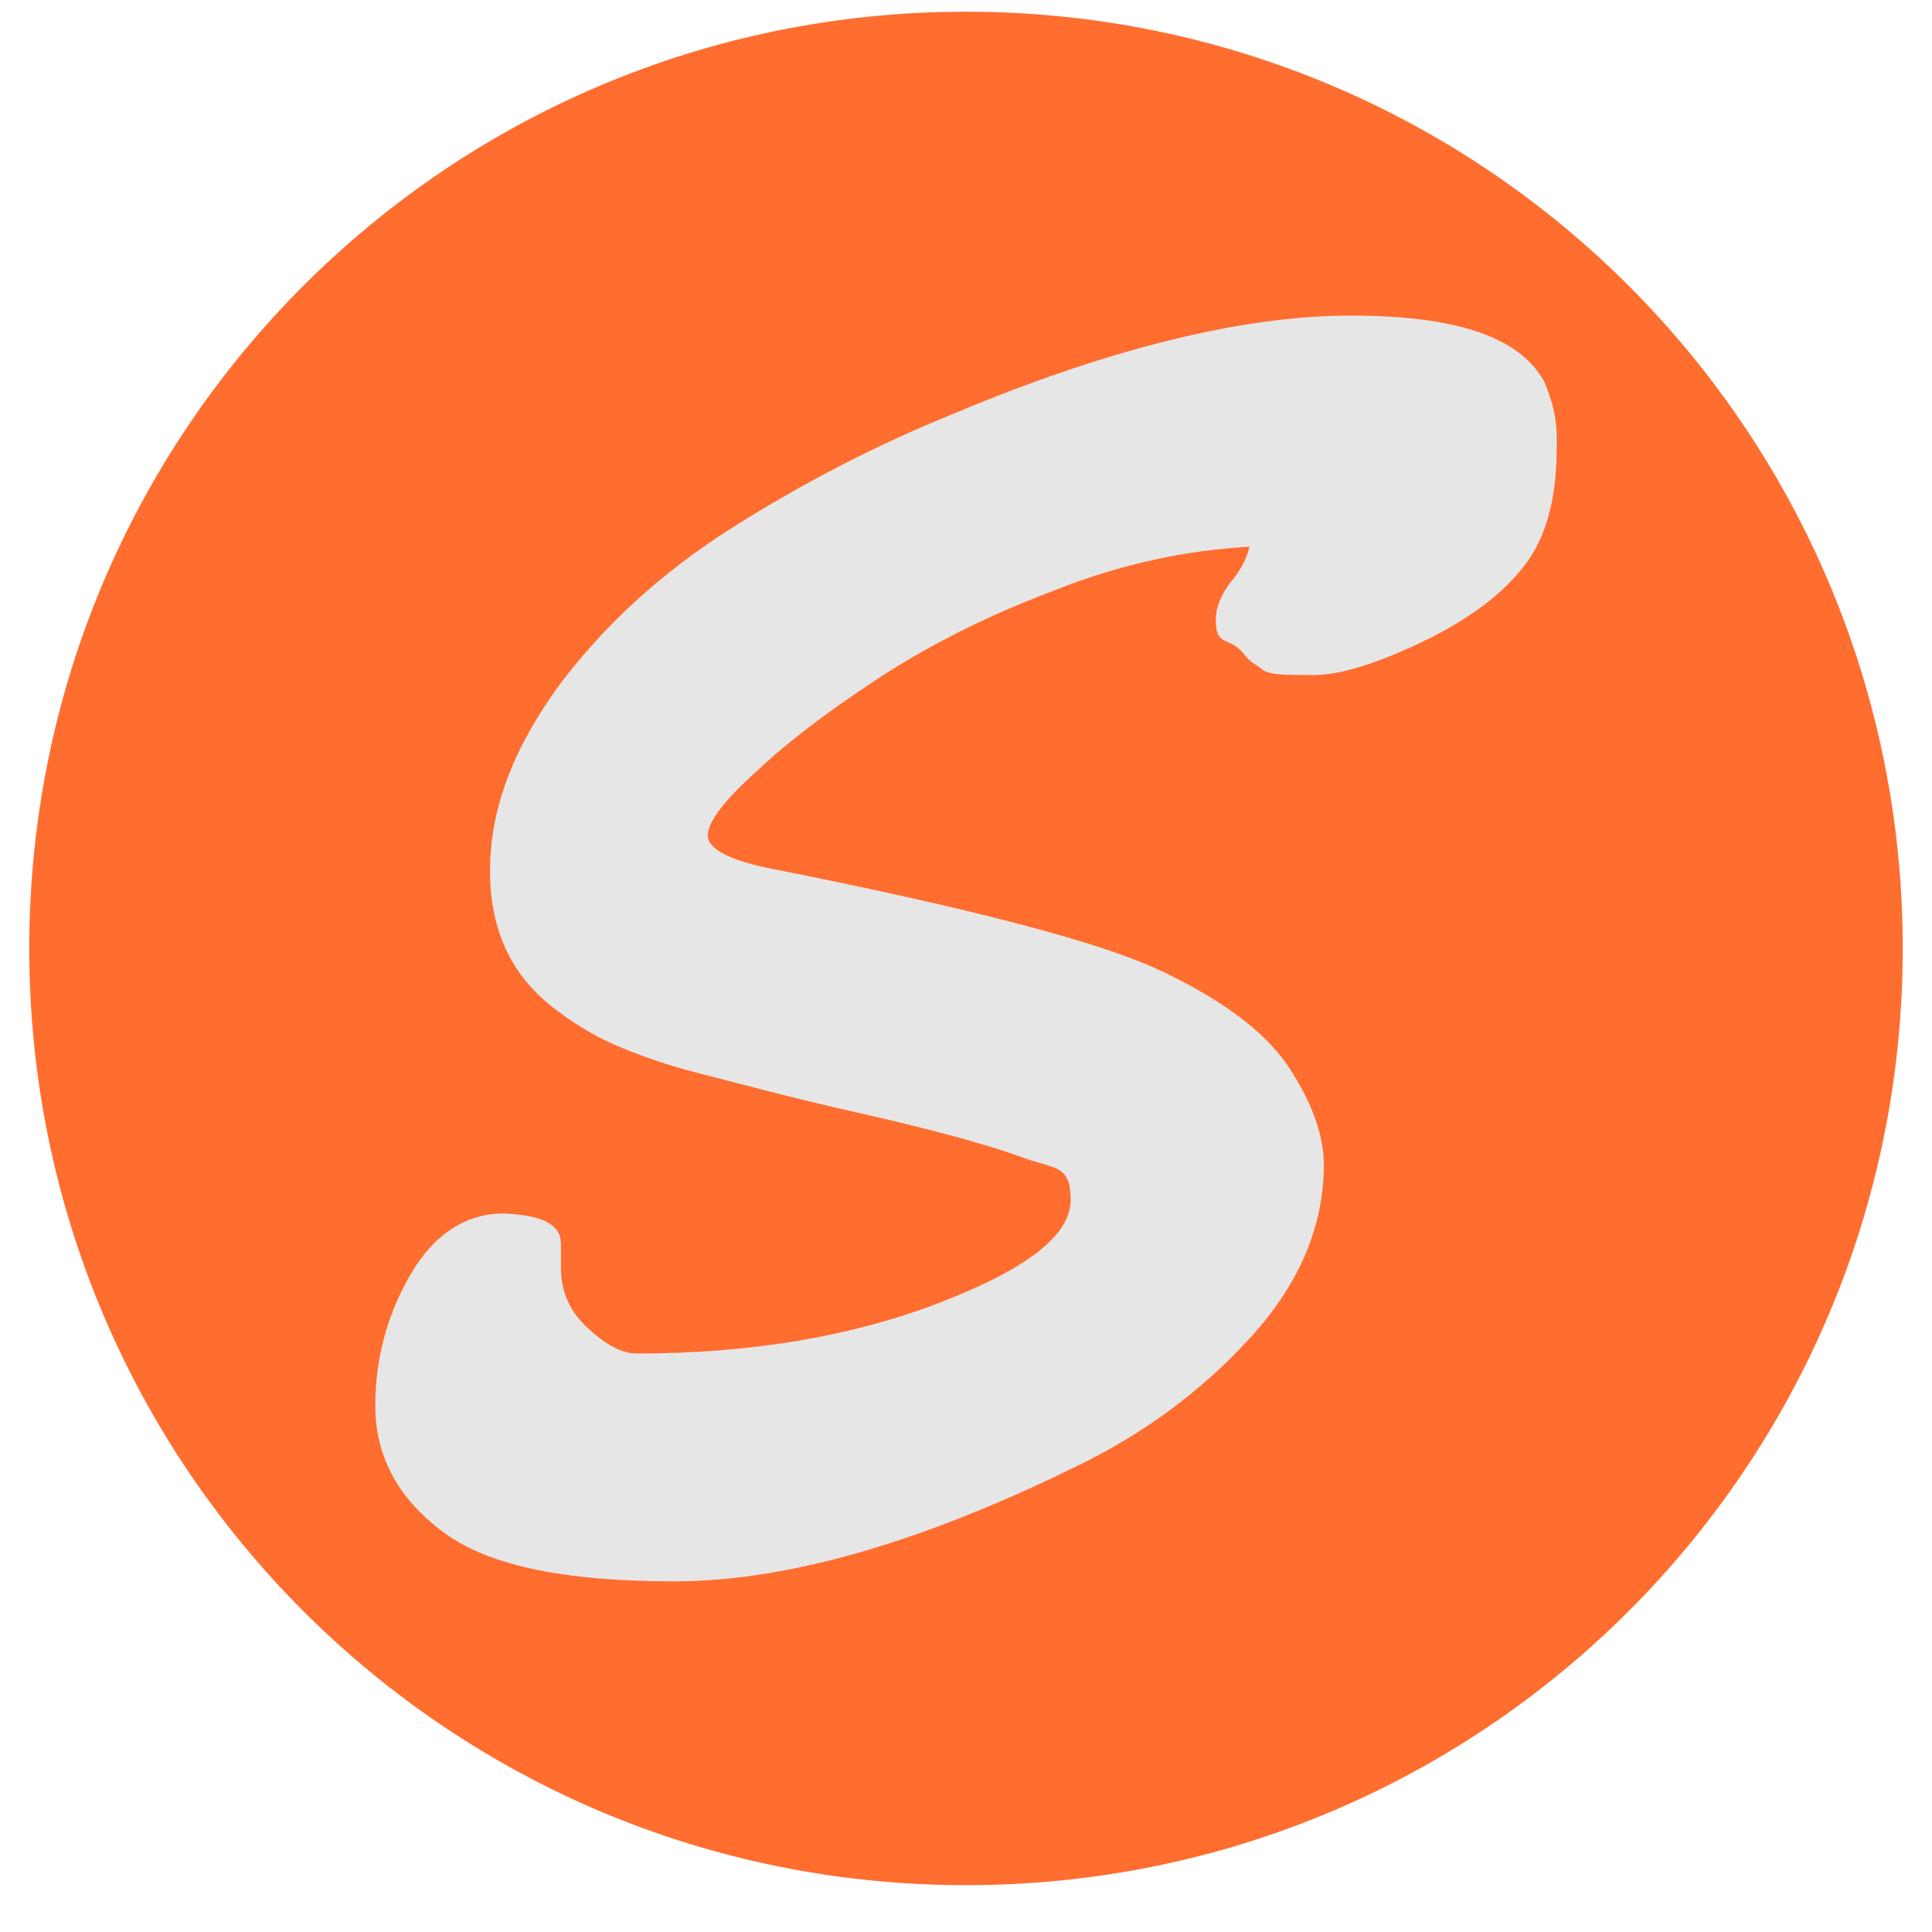 <svg width="32" height="32" viewBox="0 0 32 33" fill="none" xmlns="http://www.w3.org/2000/svg">
    <path
        d="M16 32.2C7.15 32.2 0 25.051 0 16.2C0 7.35 7.15 0.2 16 0.2C24.851 0.2 32 7.35 32 16.2C32 25.051 24.851 32.2 16 32.2Z"
        fill="#FF6D2F" />
    <path
        d="M9.081 21.245V21.649C9.081 22.053 9.225 22.399 9.542 22.687C9.859 22.975 10.119 23.119 10.378 23.119C12.31 23.119 14.04 22.831 15.539 22.255C17.038 21.678 17.787 21.101 17.787 20.496C17.787 19.89 17.528 19.977 16.98 19.775C16.432 19.573 15.51 19.314 14.241 19.026C12.944 18.737 12.022 18.478 11.445 18.334C10.868 18.19 10.407 18.017 10.061 17.872C9.715 17.728 9.369 17.527 9.023 17.267C8.274 16.719 7.87 15.941 7.87 14.874C7.87 13.808 8.274 12.77 9.052 11.703C9.831 10.665 10.811 9.772 11.993 9.022C13.175 8.273 14.443 7.609 15.798 7.062C18.479 5.937 20.757 5.39 22.573 5.39C24.389 5.39 25.485 5.764 25.888 6.543C26.004 6.831 26.09 7.119 26.09 7.465V7.638C26.09 8.503 25.917 9.166 25.542 9.656C25.168 10.146 24.591 10.579 23.813 10.954C23.034 11.328 22.4 11.53 21.939 11.53C21.477 11.53 21.189 11.53 21.074 11.444C20.959 11.357 20.843 11.3 20.757 11.184C20.67 11.069 20.584 11.011 20.44 10.954C20.296 10.896 20.267 10.781 20.267 10.579C20.267 10.377 20.353 10.175 20.497 9.973C20.67 9.772 20.786 9.57 20.843 9.339C19.777 9.397 18.652 9.627 17.499 10.089C16.346 10.521 15.337 11.04 14.501 11.588C13.665 12.136 12.973 12.655 12.425 13.173C11.877 13.664 11.589 14.038 11.589 14.269C11.589 14.5 11.964 14.701 12.713 14.845C16.058 15.509 18.277 16.085 19.315 16.575C20.353 17.065 21.103 17.613 21.506 18.218C21.91 18.824 22.112 19.401 22.112 19.89C22.112 20.928 21.708 21.909 20.872 22.831C20.036 23.754 19.027 24.503 17.816 25.08C15.222 26.348 12.944 27.011 11.013 27.011C9.081 27.011 7.755 26.723 7.005 26.118C6.256 25.541 5.91 24.82 5.91 24.013C5.91 23.206 6.112 22.456 6.515 21.764C6.919 21.073 7.467 20.727 8.101 20.727C8.793 20.755 9.081 20.928 9.081 21.245Z"
        fill="#E6E6E6" />
</svg>